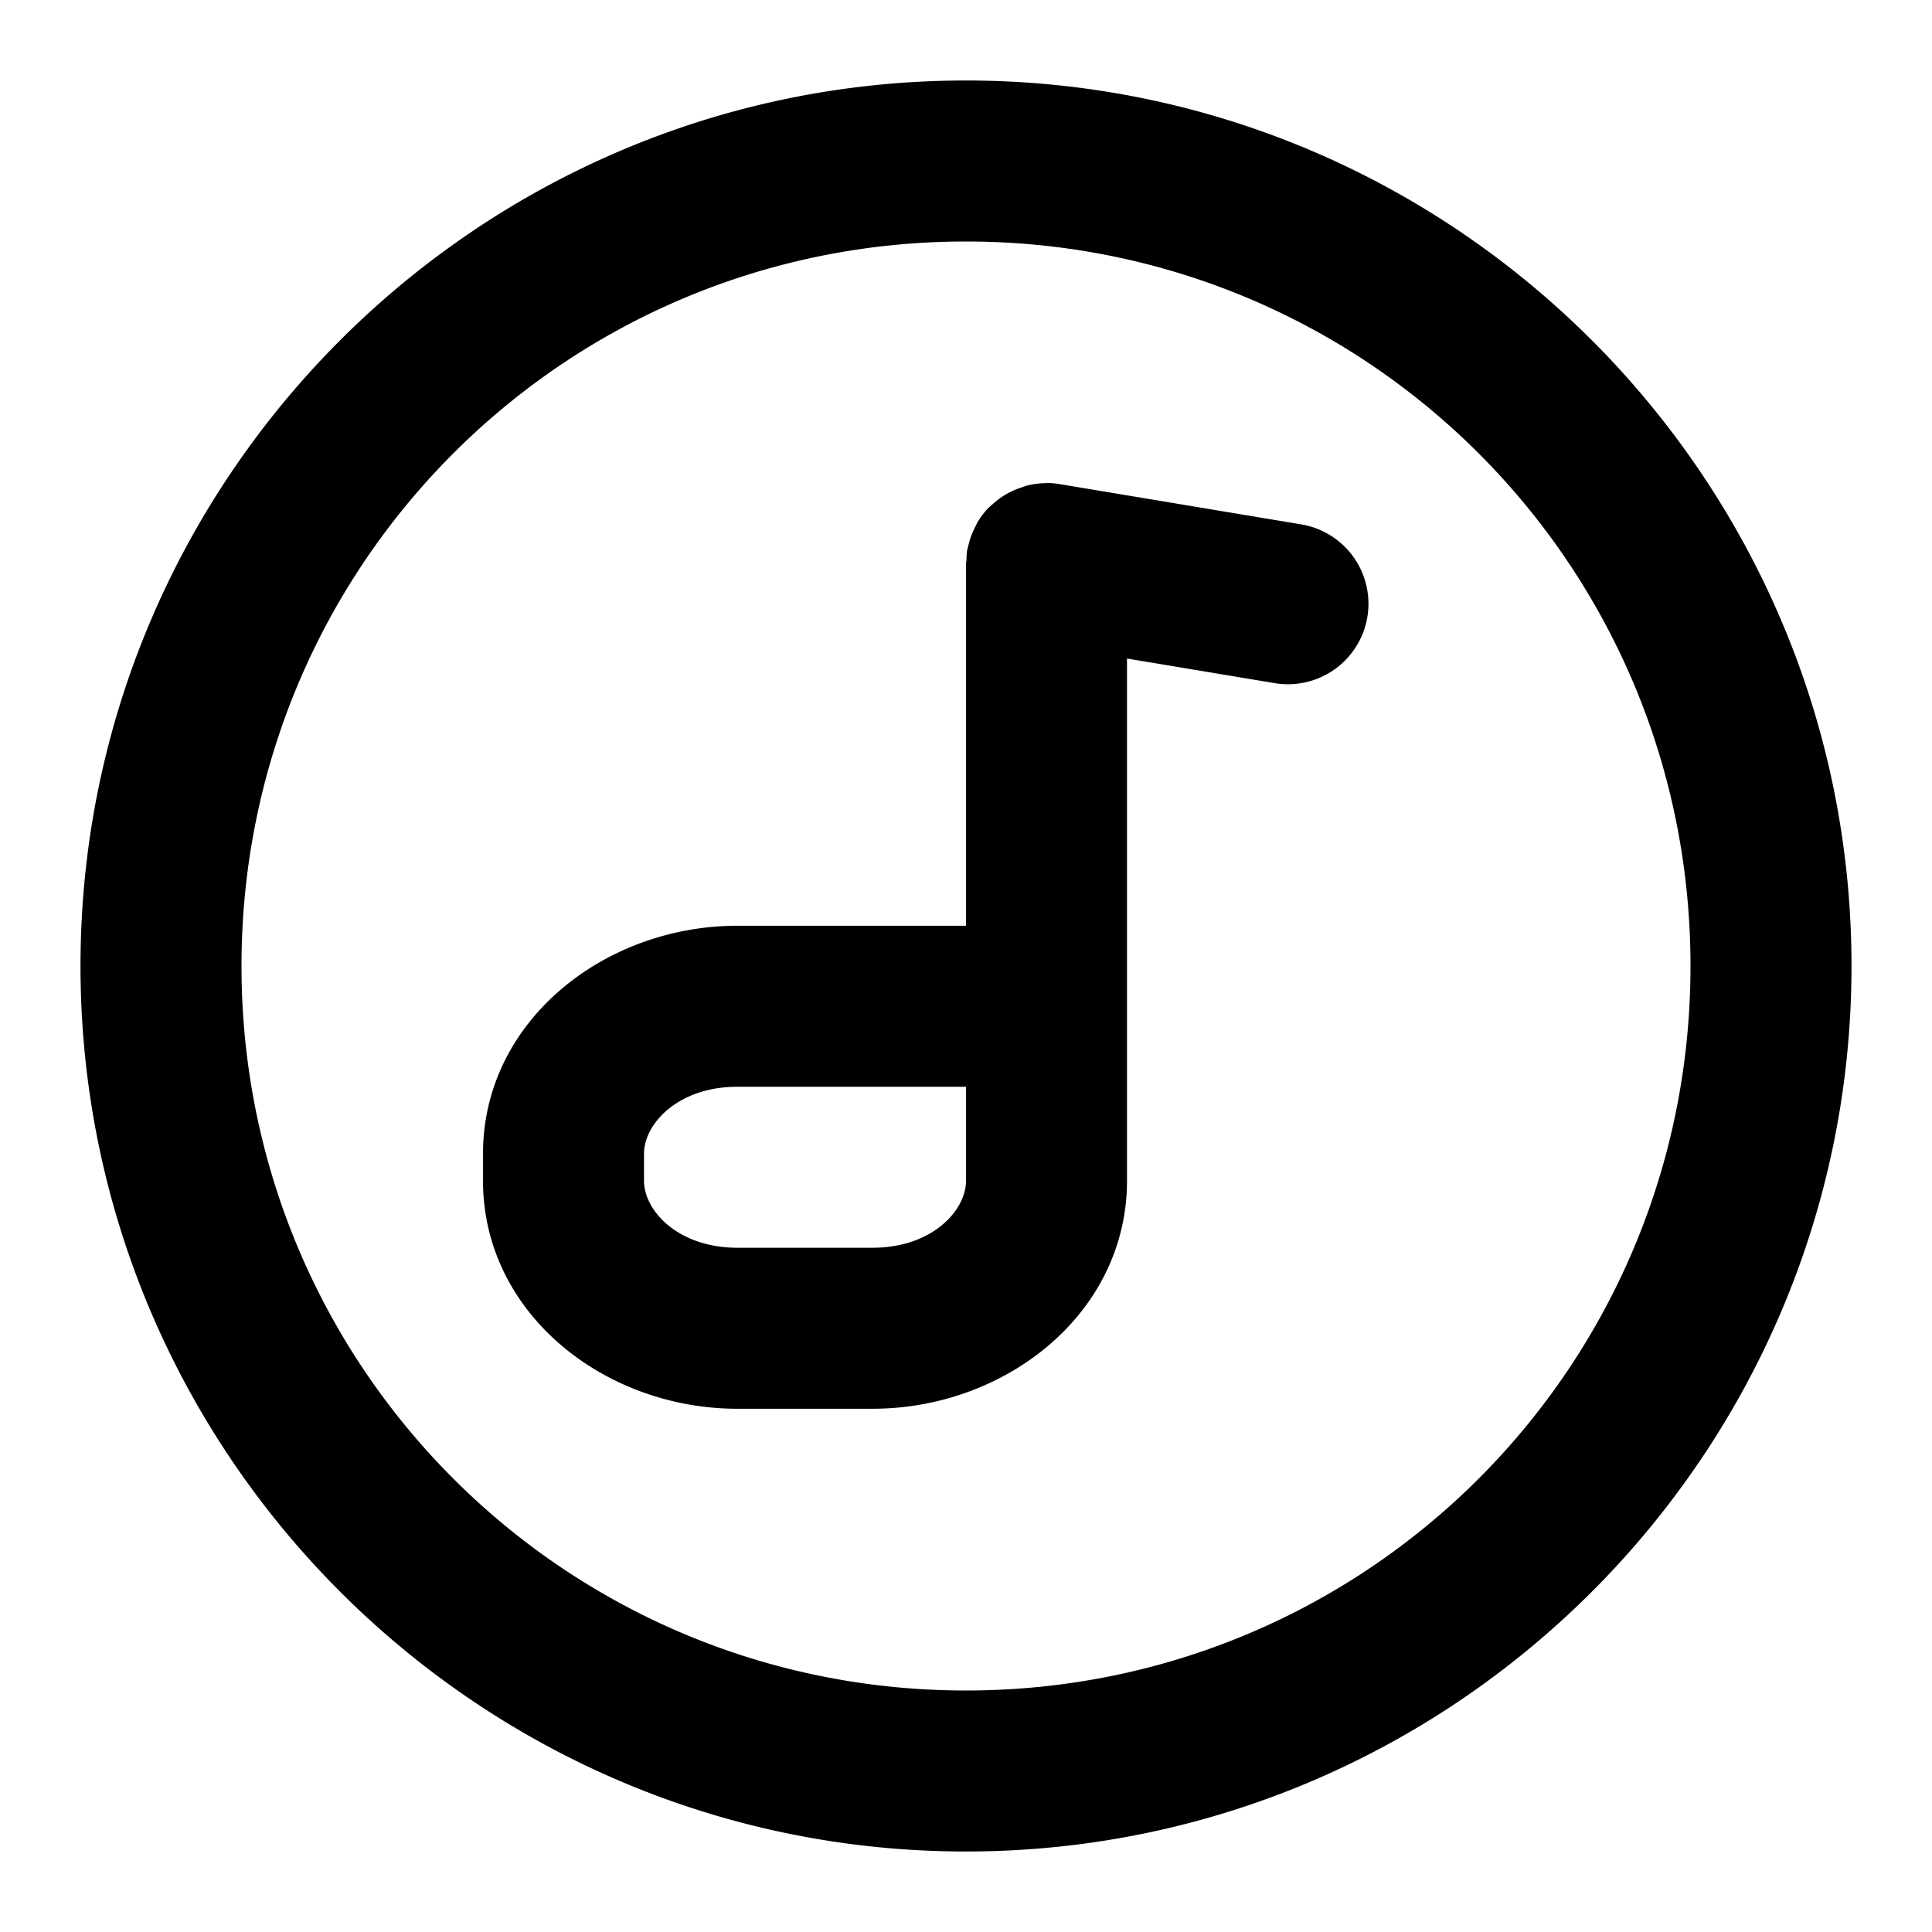 <svg xmlns="http://www.w3.org/2000/svg" width="48" height="48" viewBox="0 0 48 48"><path d="M24 2C11.873 2 2 11.873 2 24s9.873 22 22 22 22-9.873 22-22S36.127 2 24 2zm0 4c9.965 0 18 8.035 18 18s-8.035 18-18 18S6 33.965 6 24 14.035 6 24 6zm2 6-.031.004a2 2 0 0 0-.453.06 2 2 0 0 0-.121.041 2 2 0 0 0-.319.131 2 2 0 0 0-.139.08 2 2 0 0 0-.28.215l-.089.076a2 2 0 0 0-.283.37l-.049.1a2 2 0 0 0-.14.337 2 2 0 0 0-.037.14l-.032.118a2 2 0 0 0-.015.238L24 14v9h-5.68C15.017 23 12 25.368 12 28.666v.668C12 32.632 15.017 35 18.32 35h3.36c3.303 0 6.32-2.368 6.32-5.666V16.361l3.672.612a2 2 0 0 0 2.3-1.645 2 2 0 0 0-1.644-2.3l-5.98-.997-.02-.004-.017-.002A2 2 0 0 0 26 12zm-7.68 15H24v2.334c0 .75-.852 1.666-2.32 1.666h-3.36c-1.468 0-2.32-.915-2.32-1.666v-.668c0-.75.852-1.666 2.32-1.666z"/></svg>